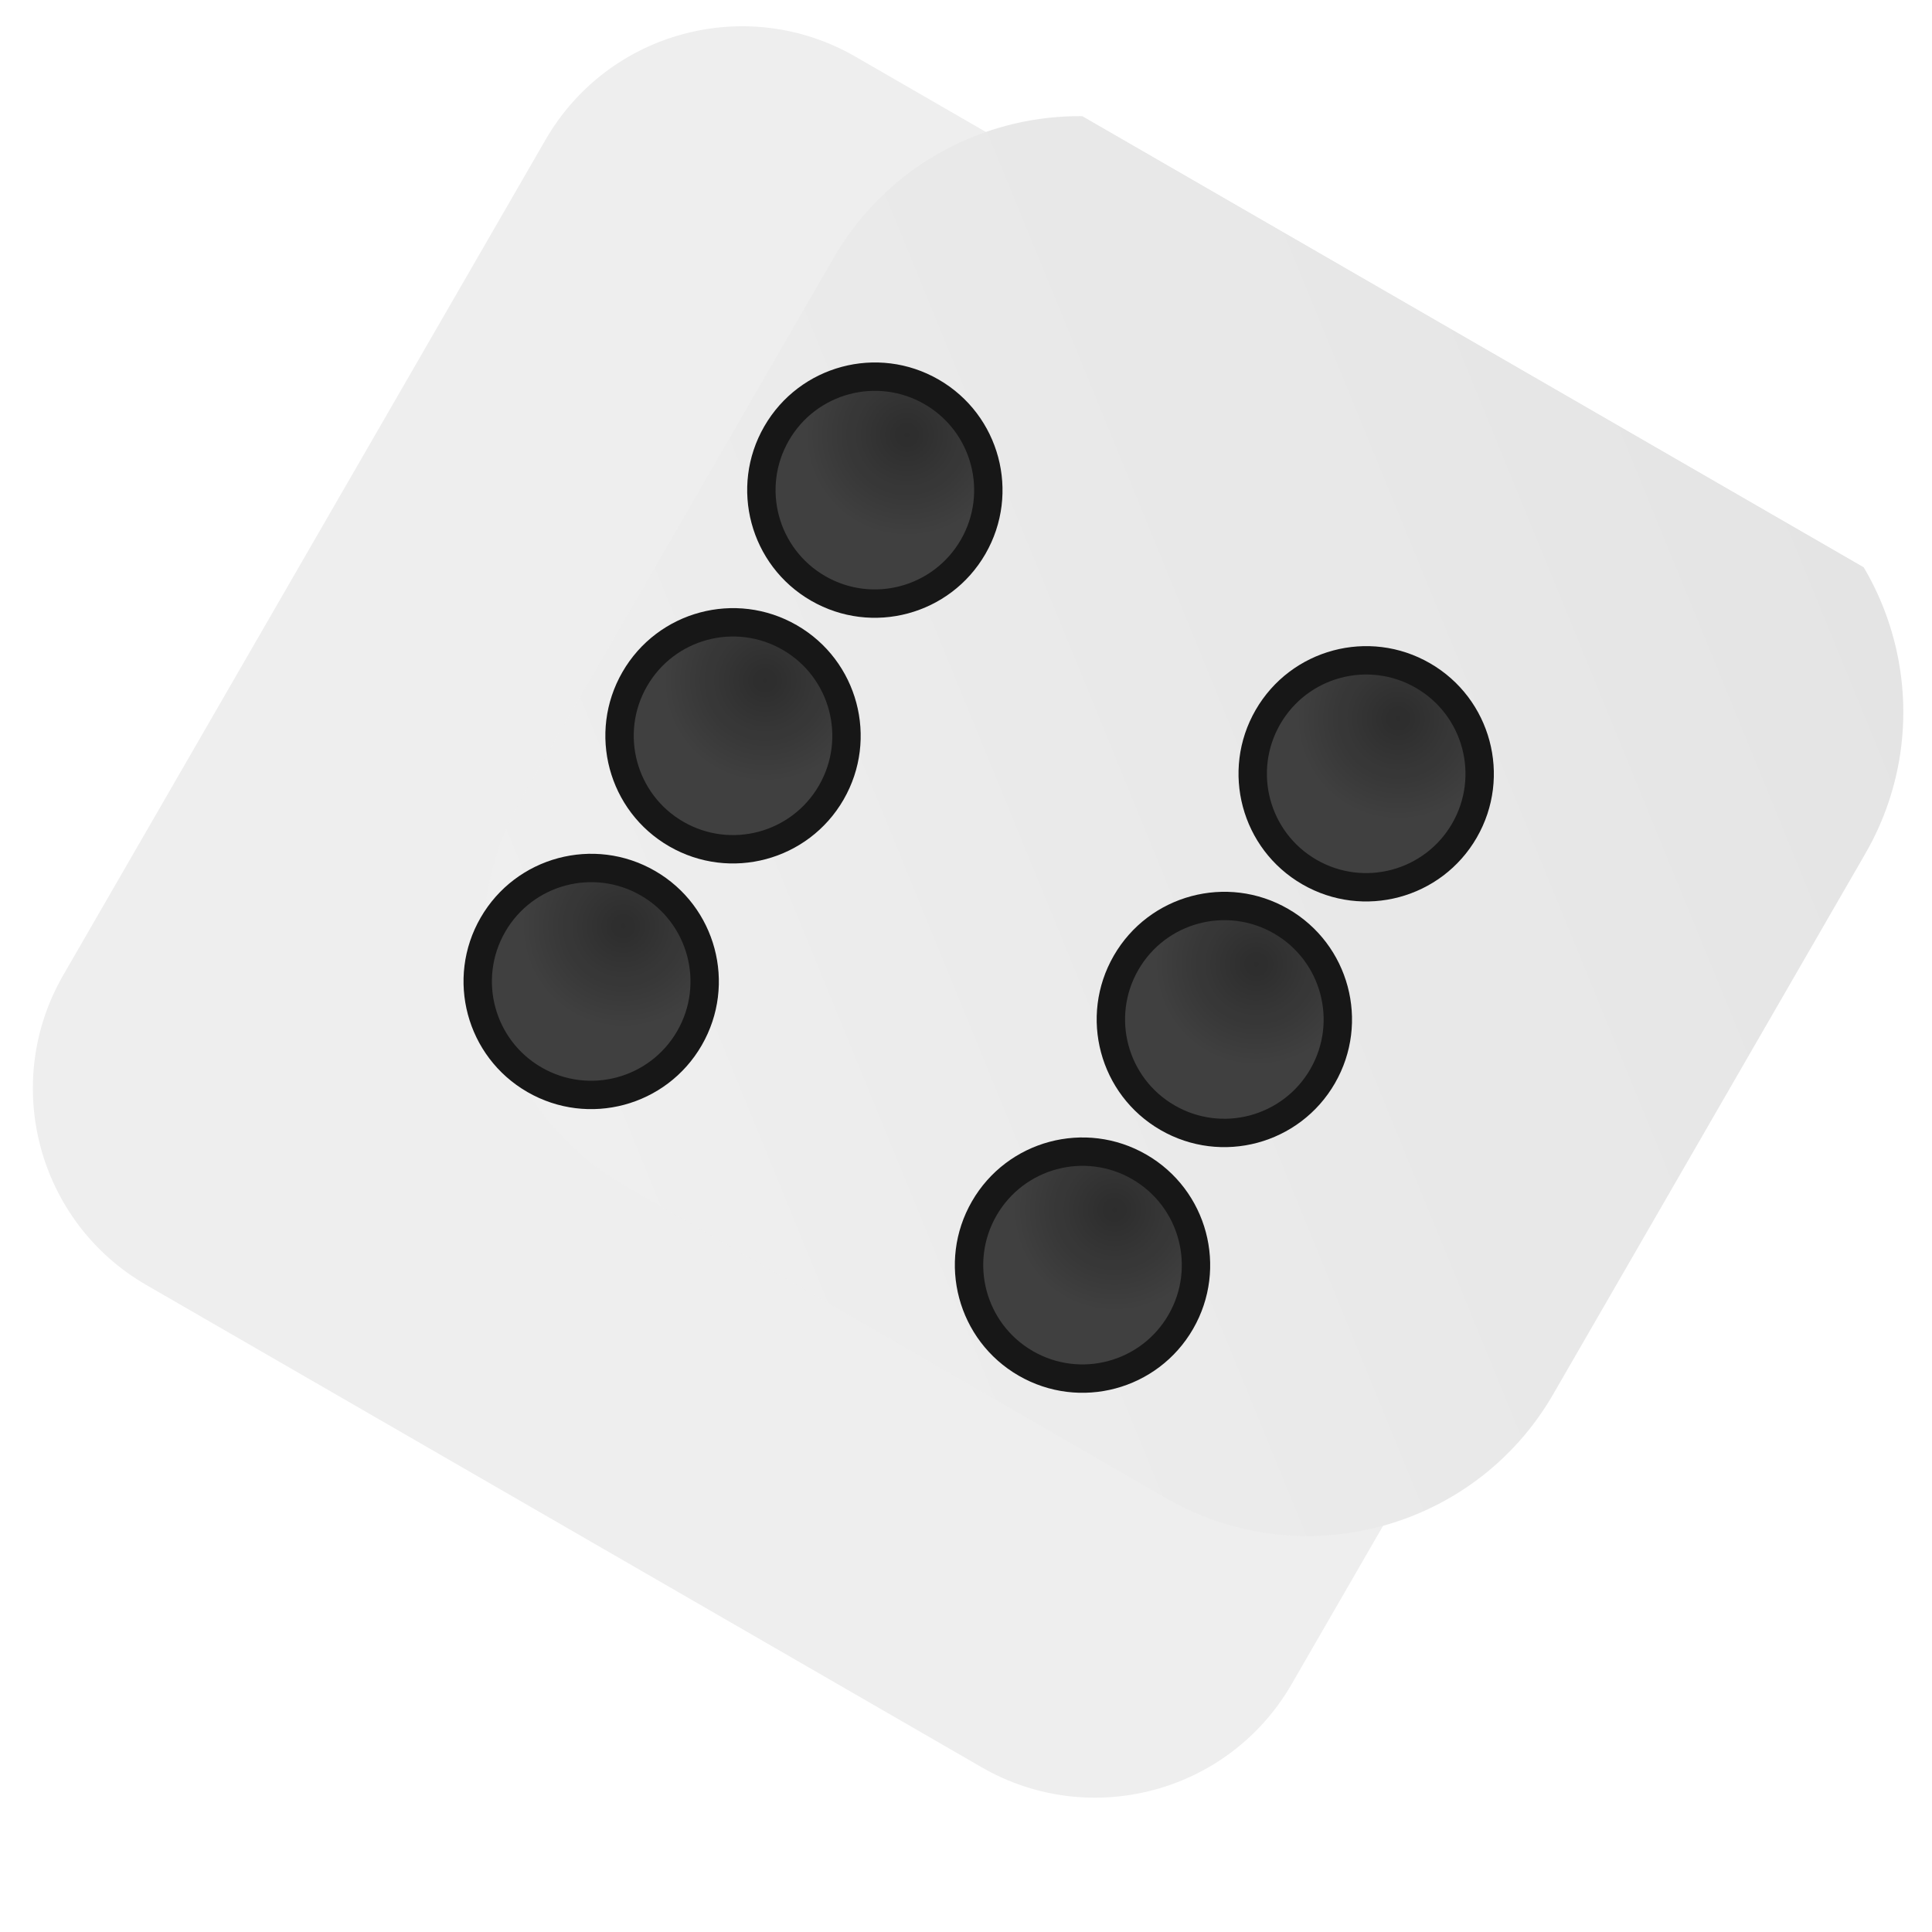 <svg width="225" height="225" viewBox="0 0 225 225" fill="none" xmlns="http://www.w3.org/2000/svg">
<g id="Frame" clip-path="url(#clip0_120_1086)">
<g id="Group" filter="url(#filter0_diii_120_1086)">
<path id="Vector" d="M204.909 64.764L107.636 8.604C94.995 1.306 78.832 5.637 71.534 18.277L15.373 115.551C8.075 128.191 12.406 144.355 25.046 151.653L122.32 207.813C134.96 215.111 151.124 210.78 158.422 198.14L214.582 100.867C221.88 88.226 217.549 72.062 204.909 64.764Z" fill="#EEEEEE"/>
</g>
<g id="Group_2" filter="url(#filter1_i_120_1086)">
<path id="Vector_2" d="M181.136 66.298L118.194 29.958C102.394 20.836 82.189 26.25 73.067 42.05L36.727 104.992C27.605 120.793 33.019 140.997 48.819 150.119L111.761 186.459C127.561 195.581 147.766 190.168 156.888 174.367L193.228 111.425C202.35 95.625 196.936 75.42 181.136 66.298Z" fill="#F0F0F0"/>
<path id="Vector_3" d="M181.136 66.298L118.194 29.958C102.394 20.836 82.189 26.25 73.067 42.05L36.727 104.992C27.605 120.793 33.019 140.997 48.819 150.119L111.761 186.459C127.561 195.581 147.766 190.168 156.888 174.367L193.228 111.425C202.35 95.625 196.936 75.42 181.136 66.298Z" fill="url(#paint0_linear_120_1086)" fill-opacity="0.05"/>
</g>
<g id="Group_3" opacity="0.9" filter="url(#filter2_ii_120_1086)">
<path id="Vector_4" d="M58.406 113.693C62.055 107.373 70.137 105.207 76.457 108.857C82.777 112.506 84.943 120.587 81.294 126.908C77.645 133.228 69.563 135.393 63.243 131.744C56.922 128.095 54.757 120.014 58.406 113.693Z" fill="#222222"/>
<path id="Vector_5" d="M58.406 113.693C62.055 107.373 70.137 105.207 76.457 108.857C82.777 112.506 84.943 120.587 81.294 126.908C77.645 133.228 69.563 135.393 63.243 131.744C56.922 128.095 54.757 120.014 58.406 113.693Z" fill="url(#paint1_radial_120_1086)" fill-opacity="0.3"/>
<path id="Vector_6" d="M64.069 130.314C58.538 127.121 56.644 120.049 59.837 114.519L56.976 112.867C52.871 119.978 55.307 129.07 62.417 133.175L64.069 130.314ZM79.864 126.082C76.671 131.612 69.599 133.507 64.069 130.314L62.417 133.175C69.527 137.28 78.619 134.844 82.724 127.733L79.864 126.082ZM75.631 110.287C81.162 113.48 83.056 120.551 79.864 126.082L82.724 127.733C86.829 120.623 84.393 111.531 77.283 107.426L75.631 110.287ZM77.283 107.426C70.173 103.321 61.081 105.757 56.976 112.867L59.837 114.519C63.029 108.989 70.101 107.094 75.631 110.287L77.283 107.426Z" fill="black"/>
</g>
<g id="Group_4" opacity="0.9" filter="url(#filter3_ii_120_1086)">
<path id="Vector_7" d="M115.626 146.729C119.275 140.408 127.356 138.243 133.677 141.892C139.997 145.541 142.163 153.623 138.513 159.943C134.864 166.264 126.783 168.429 120.462 164.78C114.142 161.131 111.976 153.05 115.626 146.729Z" fill="#222222"/>
<path id="Vector_8" d="M115.626 146.729C119.275 140.408 127.356 138.243 133.677 141.892C139.997 145.541 142.163 153.623 138.513 159.943C134.864 166.264 126.783 168.429 120.462 164.78C114.142 161.131 111.976 153.05 115.626 146.729Z" fill="url(#paint2_radial_120_1086)" fill-opacity="0.3"/>
<path id="Vector_9" d="M121.288 163.35C115.758 160.157 113.863 153.085 117.056 147.555L114.195 145.903C110.09 153.013 112.526 162.105 119.636 166.211L121.288 163.35ZM137.083 159.117C133.89 164.648 126.819 166.542 121.288 163.35L119.636 166.211C126.747 170.316 135.839 167.879 139.944 160.769L137.083 159.117ZM132.851 143.323C138.381 146.516 140.276 153.587 137.083 159.117L139.944 160.769C144.049 153.659 141.613 144.567 134.503 140.462L132.851 143.323ZM134.503 140.462C127.392 136.357 118.3 138.793 114.195 145.903L117.056 147.555C120.249 142.025 127.321 140.13 132.851 143.323L134.503 140.462Z" fill="black"/>
</g>
<g id="Group_5" opacity="0.9" filter="url(#filter4_ii_120_1086)">
<path id="Vector_10" d="M148.661 89.51C152.31 83.189 160.392 81.023 166.712 84.673C173.033 88.322 175.198 96.403 171.549 102.724C167.9 109.044 159.819 111.21 153.498 107.561C147.177 103.911 145.012 95.83 148.661 89.51Z" fill="#222222"/>
<path id="Vector_11" d="M148.661 89.51C152.31 83.189 160.392 81.023 166.712 84.673C173.033 88.322 175.198 96.403 171.549 102.724C167.9 109.044 159.819 111.21 153.498 107.561C147.177 103.911 145.012 95.83 148.661 89.51Z" fill="url(#paint3_radial_120_1086)" fill-opacity="0.3"/>
<path id="Vector_12" d="M154.324 106.13C148.794 102.937 146.899 95.866 150.092 90.335L147.231 88.684C143.126 95.794 145.562 104.886 152.672 108.991L154.324 106.13ZM170.119 101.898C166.926 107.428 159.854 109.323 154.324 106.13L152.672 108.991C159.782 113.096 168.874 110.66 172.98 103.55L170.119 101.898ZM165.886 86.103C171.417 89.296 173.311 96.368 170.119 101.898L172.98 103.55C177.085 96.439 174.648 87.347 167.538 83.242L165.886 86.103ZM167.538 83.242C160.428 79.137 151.336 81.573 147.231 88.684L150.092 90.335C153.285 84.805 160.356 82.91 165.886 86.103L167.538 83.242Z" fill="black"/>
</g>
<g id="Group_6" opacity="0.9" filter="url(#filter5_ii_120_1086)">
<path id="Vector_13" d="M91.442 56.474C95.091 50.153 103.172 47.988 109.493 51.637C115.813 55.286 117.979 63.368 114.329 69.688C110.68 76.008 102.599 78.174 96.278 74.525C89.958 70.876 87.793 62.794 91.442 56.474Z" fill="#222222"/>
<path id="Vector_14" d="M91.442 56.474C95.091 50.153 103.172 47.988 109.493 51.637C115.813 55.286 117.979 63.368 114.329 69.688C110.68 76.008 102.599 78.174 96.278 74.525C89.958 70.876 87.793 62.794 91.442 56.474Z" fill="url(#paint4_radial_120_1086)" fill-opacity="0.3"/>
<path id="Vector_15" d="M97.104 73.094C91.574 69.901 89.679 62.83 92.872 57.3L90.011 55.648C85.906 62.758 88.342 71.85 95.453 75.955L97.104 73.094ZM112.899 68.862C109.706 74.392 102.635 76.287 97.104 73.094L95.453 75.955C102.563 80.061 111.655 77.624 115.76 70.514L112.899 68.862ZM108.667 53.068C114.197 56.26 116.092 63.332 112.899 68.862L115.76 70.514C119.865 63.404 117.429 54.312 110.319 50.206L108.667 53.068ZM110.319 50.206C103.208 46.101 94.116 48.538 90.011 55.648L92.872 57.3C96.065 51.769 103.137 49.875 108.667 53.068L110.319 50.206Z" fill="black"/>
</g>
<g id="Group_7" opacity="0.9" filter="url(#filter6_ii_120_1086)">
<path id="Vector_16" d="M74.924 85.084C78.573 78.763 86.655 76.598 92.975 80.247C99.295 83.896 101.461 91.978 97.812 98.298C94.162 104.618 86.081 106.784 79.761 103.135C73.44 99.486 71.275 91.404 74.924 85.084Z" fill="#222222"/>
<path id="Vector_17" d="M74.924 85.084C78.573 78.763 86.655 76.598 92.975 80.247C99.295 83.896 101.461 91.978 97.812 98.298C94.162 104.618 86.081 106.784 79.761 103.135C73.44 99.486 71.275 91.404 74.924 85.084Z" fill="url(#paint5_radial_120_1086)" fill-opacity="0.3"/>
<path id="Vector_18" d="M80.587 101.704C75.056 98.511 73.162 91.44 76.355 85.909L73.493 84.258C69.388 91.368 71.825 100.46 78.935 104.565L80.587 101.704ZM96.381 97.472C93.188 103.002 86.117 104.897 80.587 101.704L78.935 104.565C86.045 108.67 95.137 106.234 99.242 99.124L96.381 97.472ZM92.149 81.677C97.679 84.87 99.574 91.942 96.381 97.472L99.242 99.124C103.347 92.013 100.911 82.921 93.801 78.816L92.149 81.677ZM93.801 78.816C86.691 74.711 77.599 77.147 73.493 84.258L76.355 85.909C79.547 80.379 86.619 78.484 92.149 81.677L93.801 78.816Z" fill="black"/>
</g>
<g id="Group_8" opacity="0.9" filter="url(#filter7_ii_120_1086)">
<path id="Vector_19" d="M132.143 118.119C135.792 111.799 143.874 109.633 150.194 113.282C156.515 116.932 158.68 125.013 155.031 131.334C151.382 137.654 143.301 139.82 136.98 136.17C130.659 132.521 128.494 124.44 132.143 118.119Z" fill="#222222"/>
<path id="Vector_20" d="M132.143 118.119C135.792 111.799 143.874 109.633 150.194 113.282C156.515 116.932 158.68 125.013 155.031 131.334C151.382 137.654 143.301 139.82 136.98 136.17C130.659 132.521 128.494 124.44 132.143 118.119Z" fill="url(#paint6_radial_120_1086)" fill-opacity="0.3"/>
<path id="Vector_21" d="M137.806 134.74C132.276 131.547 130.381 124.475 133.574 118.945L130.713 117.293C126.608 124.404 129.044 133.496 136.154 137.601L137.806 134.74ZM153.601 130.508C150.408 136.038 143.336 137.933 137.806 134.74L136.154 137.601C143.265 141.706 152.357 139.27 156.462 132.159L153.601 130.508ZM149.369 114.713C154.899 117.906 156.794 124.977 153.601 130.508L156.462 132.159C160.567 125.049 158.131 115.957 151.02 111.852L149.369 114.713ZM151.02 111.852C143.91 107.747 134.818 110.183 130.713 117.293L133.574 118.945C136.767 113.415 143.838 111.52 149.369 114.713L151.02 111.852Z" fill="black"/>
</g>
</g>
<defs>
<filter id="filter0_diii_120_1086" x="-0.172" y="-18.941" width="230.3" height="248.3" filterUnits="userSpaceOnUse" color-interpolation-filters="sRGB">
<feFlood flood-opacity="0" result="BackgroundImageFix"/>
<feColorMatrix in="SourceAlpha" type="matrix" values="0 0 0 0 0 0 0 0 0 0 0 0 0 0 0 0 0 0 127 0" result="hardAlpha"/>
<feOffset dy="6"/>
<feGaussianBlur stdDeviation="6"/>
<feComposite in2="hardAlpha" operator="out"/>
<feColorMatrix type="matrix" values="0 0 0 0 0 0 0 0 0 0 0 0 0 0 0 0 0 0 0.1 0"/>
<feBlend mode="normal" in2="BackgroundImageFix" result="effect1_dropShadow_120_1086"/>
<feBlend mode="normal" in="SourceGraphic" in2="effect1_dropShadow_120_1086" result="shape"/>
<feColorMatrix in="SourceAlpha" type="matrix" values="0 0 0 0 0 0 0 0 0 0 0 0 0 0 0 0 0 0 127 0" result="hardAlpha"/>
<feOffset dx="8" dy="8"/>
<feGaussianBlur stdDeviation="16"/>
<feComposite in2="hardAlpha" operator="arithmetic" k2="-1" k3="1"/>
<feColorMatrix type="matrix" values="0 0 0 0 0 0 0 0 0 0 0 0 0 0 0 0 0 0 0.05 0"/>
<feBlend mode="normal" in2="shape" result="effect2_innerShadow_120_1086"/>
<feColorMatrix in="SourceAlpha" type="matrix" values="0 0 0 0 0 0 0 0 0 0 0 0 0 0 0 0 0 0 127 0" result="hardAlpha"/>
<feOffset dx="-8" dy="8"/>
<feGaussianBlur stdDeviation="6"/>
<feComposite in2="hardAlpha" operator="arithmetic" k2="-1" k3="1"/>
<feColorMatrix type="matrix" values="0 0 0 0 1 0 0 0 0 1 0 0 0 0 1 0 0 0 1 0"/>
<feBlend mode="normal" in2="effect2_innerShadow_120_1086" result="effect3_innerShadow_120_1086"/>
<feColorMatrix in="SourceAlpha" type="matrix" values="0 0 0 0 0 0 0 0 0 0 0 0 0 0 0 0 0 0 127 0" result="hardAlpha"/>
<feOffset dx="-8" dy="-24"/>
<feGaussianBlur stdDeviation="16"/>
<feComposite in2="hardAlpha" operator="arithmetic" k2="-1" k3="1"/>
<feColorMatrix type="matrix" values="0 0 0 0 0 0 0 0 0 0 0 0 0 0 0 0 0 0 0.1 0"/>
<feBlend mode="normal" in2="effect3_innerShadow_120_1086" result="effect4_innerShadow_120_1086"/>
</filter>
<filter id="filter1_i_120_1086" x="32.296" y="13.527" width="189.363" height="177.363" filterUnits="userSpaceOnUse" color-interpolation-filters="sRGB">
<feFlood flood-opacity="0" result="BackgroundImageFix"/>
<feBlend mode="normal" in="SourceGraphic" in2="BackgroundImageFix" result="shape"/>
<feColorMatrix in="SourceAlpha" type="matrix" values="0 0 0 0 0 0 0 0 0 0 0 0 0 0 0 0 0 0 127 0" result="hardAlpha"/>
<feOffset dx="24" dy="-12"/>
<feGaussianBlur stdDeviation="12"/>
<feComposite in2="hardAlpha" operator="arithmetic" k2="-1" k3="1"/>
<feColorMatrix type="matrix" values="0 0 0 0 1 0 0 0 0 1 0 0 0 0 1 0 0 0 0.3 0"/>
<feBlend mode="normal" in2="shape" result="effect1_innerShadow_120_1086"/>
</filter>
<filter id="filter2_ii_120_1086" x="51.981" y="101.432" width="34.737" height="35.737" filterUnits="userSpaceOnUse" color-interpolation-filters="sRGB">
<feFlood flood-opacity="0" result="BackgroundImageFix"/>
<feBlend mode="normal" in="SourceGraphic" in2="BackgroundImageFix" result="shape"/>
<feColorMatrix in="SourceAlpha" type="matrix" values="0 0 0 0 0 0 0 0 0 0 0 0 0 0 0 0 0 0 127 0" result="hardAlpha"/>
<feOffset dx="-3" dy="2"/>
<feGaussianBlur stdDeviation="4"/>
<feComposite in2="hardAlpha" operator="arithmetic" k2="-1" k3="1"/>
<feColorMatrix type="matrix" values="0 0 0 0 1 0 0 0 0 1 0 0 0 0 1 0 0 0 0.2 0"/>
<feBlend mode="normal" in2="shape" result="effect1_innerShadow_120_1086"/>
<feColorMatrix in="SourceAlpha" type="matrix" values="0 0 0 0 0 0 0 0 0 0 0 0 0 0 0 0 0 0 127 0" result="hardAlpha"/>
<feOffset dx="2" dy="-8"/>
<feGaussianBlur stdDeviation="2"/>
<feComposite in2="hardAlpha" operator="arithmetic" k2="-1" k3="1"/>
<feColorMatrix type="matrix" values="0 0 0 0 0 0 0 0 0 0 0 0 0 0 0 0 0 0 1 0"/>
<feBlend mode="normal" in2="effect1_innerShadow_120_1086" result="effect2_innerShadow_120_1086"/>
</filter>
<filter id="filter3_ii_120_1086" x="109.201" y="134.468" width="34.737" height="35.737" filterUnits="userSpaceOnUse" color-interpolation-filters="sRGB">
<feFlood flood-opacity="0" result="BackgroundImageFix"/>
<feBlend mode="normal" in="SourceGraphic" in2="BackgroundImageFix" result="shape"/>
<feColorMatrix in="SourceAlpha" type="matrix" values="0 0 0 0 0 0 0 0 0 0 0 0 0 0 0 0 0 0 127 0" result="hardAlpha"/>
<feOffset dx="-3" dy="2"/>
<feGaussianBlur stdDeviation="4"/>
<feComposite in2="hardAlpha" operator="arithmetic" k2="-1" k3="1"/>
<feColorMatrix type="matrix" values="0 0 0 0 1 0 0 0 0 1 0 0 0 0 1 0 0 0 0.2 0"/>
<feBlend mode="normal" in2="shape" result="effect1_innerShadow_120_1086"/>
<feColorMatrix in="SourceAlpha" type="matrix" values="0 0 0 0 0 0 0 0 0 0 0 0 0 0 0 0 0 0 127 0" result="hardAlpha"/>
<feOffset dx="2" dy="-8"/>
<feGaussianBlur stdDeviation="2"/>
<feComposite in2="hardAlpha" operator="arithmetic" k2="-1" k3="1"/>
<feColorMatrix type="matrix" values="0 0 0 0 0 0 0 0 0 0 0 0 0 0 0 0 0 0 1 0"/>
<feBlend mode="normal" in2="effect1_innerShadow_120_1086" result="effect2_innerShadow_120_1086"/>
</filter>
<filter id="filter4_ii_120_1086" x="142.237" y="77.248" width="34.737" height="35.737" filterUnits="userSpaceOnUse" color-interpolation-filters="sRGB">
<feFlood flood-opacity="0" result="BackgroundImageFix"/>
<feBlend mode="normal" in="SourceGraphic" in2="BackgroundImageFix" result="shape"/>
<feColorMatrix in="SourceAlpha" type="matrix" values="0 0 0 0 0 0 0 0 0 0 0 0 0 0 0 0 0 0 127 0" result="hardAlpha"/>
<feOffset dx="-3" dy="2"/>
<feGaussianBlur stdDeviation="4"/>
<feComposite in2="hardAlpha" operator="arithmetic" k2="-1" k3="1"/>
<feColorMatrix type="matrix" values="0 0 0 0 1 0 0 0 0 1 0 0 0 0 1 0 0 0 0.2 0"/>
<feBlend mode="normal" in2="shape" result="effect1_innerShadow_120_1086"/>
<feColorMatrix in="SourceAlpha" type="matrix" values="0 0 0 0 0 0 0 0 0 0 0 0 0 0 0 0 0 0 127 0" result="hardAlpha"/>
<feOffset dx="2" dy="-8"/>
<feGaussianBlur stdDeviation="2"/>
<feComposite in2="hardAlpha" operator="arithmetic" k2="-1" k3="1"/>
<feColorMatrix type="matrix" values="0 0 0 0 0 0 0 0 0 0 0 0 0 0 0 0 0 0 1 0"/>
<feBlend mode="normal" in2="effect1_innerShadow_120_1086" result="effect2_innerShadow_120_1086"/>
</filter>
<filter id="filter5_ii_120_1086" x="85.017" y="44.212" width="34.737" height="35.737" filterUnits="userSpaceOnUse" color-interpolation-filters="sRGB">
<feFlood flood-opacity="0" result="BackgroundImageFix"/>
<feBlend mode="normal" in="SourceGraphic" in2="BackgroundImageFix" result="shape"/>
<feColorMatrix in="SourceAlpha" type="matrix" values="0 0 0 0 0 0 0 0 0 0 0 0 0 0 0 0 0 0 127 0" result="hardAlpha"/>
<feOffset dx="-3" dy="2"/>
<feGaussianBlur stdDeviation="4"/>
<feComposite in2="hardAlpha" operator="arithmetic" k2="-1" k3="1"/>
<feColorMatrix type="matrix" values="0 0 0 0 1 0 0 0 0 1 0 0 0 0 1 0 0 0 0.2 0"/>
<feBlend mode="normal" in2="shape" result="effect1_innerShadow_120_1086"/>
<feColorMatrix in="SourceAlpha" type="matrix" values="0 0 0 0 0 0 0 0 0 0 0 0 0 0 0 0 0 0 127 0" result="hardAlpha"/>
<feOffset dx="2" dy="-8"/>
<feGaussianBlur stdDeviation="2"/>
<feComposite in2="hardAlpha" operator="arithmetic" k2="-1" k3="1"/>
<feColorMatrix type="matrix" values="0 0 0 0 0 0 0 0 0 0 0 0 0 0 0 0 0 0 1 0"/>
<feBlend mode="normal" in2="effect1_innerShadow_120_1086" result="effect2_innerShadow_120_1086"/>
</filter>
<filter id="filter6_ii_120_1086" x="68.499" y="72.822" width="34.737" height="35.737" filterUnits="userSpaceOnUse" color-interpolation-filters="sRGB">
<feFlood flood-opacity="0" result="BackgroundImageFix"/>
<feBlend mode="normal" in="SourceGraphic" in2="BackgroundImageFix" result="shape"/>
<feColorMatrix in="SourceAlpha" type="matrix" values="0 0 0 0 0 0 0 0 0 0 0 0 0 0 0 0 0 0 127 0" result="hardAlpha"/>
<feOffset dx="-3" dy="2"/>
<feGaussianBlur stdDeviation="4"/>
<feComposite in2="hardAlpha" operator="arithmetic" k2="-1" k3="1"/>
<feColorMatrix type="matrix" values="0 0 0 0 1 0 0 0 0 1 0 0 0 0 1 0 0 0 0.2 0"/>
<feBlend mode="normal" in2="shape" result="effect1_innerShadow_120_1086"/>
<feColorMatrix in="SourceAlpha" type="matrix" values="0 0 0 0 0 0 0 0 0 0 0 0 0 0 0 0 0 0 127 0" result="hardAlpha"/>
<feOffset dx="2" dy="-8"/>
<feGaussianBlur stdDeviation="2"/>
<feComposite in2="hardAlpha" operator="arithmetic" k2="-1" k3="1"/>
<feColorMatrix type="matrix" values="0 0 0 0 0 0 0 0 0 0 0 0 0 0 0 0 0 0 1 0"/>
<feBlend mode="normal" in2="effect1_innerShadow_120_1086" result="effect2_innerShadow_120_1086"/>
</filter>
<filter id="filter7_ii_120_1086" x="125.719" y="105.858" width="34.737" height="35.737" filterUnits="userSpaceOnUse" color-interpolation-filters="sRGB">
<feFlood flood-opacity="0" result="BackgroundImageFix"/>
<feBlend mode="normal" in="SourceGraphic" in2="BackgroundImageFix" result="shape"/>
<feColorMatrix in="SourceAlpha" type="matrix" values="0 0 0 0 0 0 0 0 0 0 0 0 0 0 0 0 0 0 127 0" result="hardAlpha"/>
<feOffset dx="-3" dy="2"/>
<feGaussianBlur stdDeviation="4"/>
<feComposite in2="hardAlpha" operator="arithmetic" k2="-1" k3="1"/>
<feColorMatrix type="matrix" values="0 0 0 0 1 0 0 0 0 1 0 0 0 0 1 0 0 0 0.2 0"/>
<feBlend mode="normal" in2="shape" result="effect1_innerShadow_120_1086"/>
<feColorMatrix in="SourceAlpha" type="matrix" values="0 0 0 0 0 0 0 0 0 0 0 0 0 0 0 0 0 0 127 0" result="hardAlpha"/>
<feOffset dx="2" dy="-8"/>
<feGaussianBlur stdDeviation="2"/>
<feComposite in2="hardAlpha" operator="arithmetic" k2="-1" k3="1"/>
<feColorMatrix type="matrix" values="0 0 0 0 0 0 0 0 0 0 0 0 0 0 0 0 0 0 1 0"/>
<feBlend mode="normal" in2="effect1_innerShadow_120_1086" result="effect2_innerShadow_120_1086"/>
</filter>
<linearGradient id="paint0_linear_120_1086" x1="186.142" y1="69.188" x2="23.786" y2="135.666" gradientUnits="userSpaceOnUse">
<stop/>
<stop offset="1" stop-opacity="0"/>
</linearGradient>
<radialGradient id="paint1_radial_120_1086" cx="0" cy="0" r="1" gradientUnits="userSpaceOnUse" gradientTransform="translate(73.567 113.863) rotate(120) scale(20.647)">
<stop/>
<stop offset="0.573" stop-color="#464646"/>
</radialGradient>
<radialGradient id="paint2_radial_120_1086" cx="0" cy="0" r="1" gradientUnits="userSpaceOnUse" gradientTransform="translate(130.786 146.899) rotate(120) scale(20.647)">
<stop/>
<stop offset="0.573" stop-color="#464646"/>
</radialGradient>
<radialGradient id="paint3_radial_120_1086" cx="0" cy="0" r="1" gradientUnits="userSpaceOnUse" gradientTransform="translate(163.822 89.679) rotate(120) scale(20.647)">
<stop/>
<stop offset="0.573" stop-color="#464646"/>
</radialGradient>
<radialGradient id="paint4_radial_120_1086" cx="0" cy="0" r="1" gradientUnits="userSpaceOnUse" gradientTransform="translate(106.602 56.644) rotate(120) scale(20.647)">
<stop/>
<stop offset="0.573" stop-color="#464646"/>
</radialGradient>
<radialGradient id="paint5_radial_120_1086" cx="0" cy="0" r="1" gradientUnits="userSpaceOnUse" gradientTransform="translate(90.084 85.254) rotate(120) scale(20.647)">
<stop/>
<stop offset="0.573" stop-color="#464646"/>
</radialGradient>
<radialGradient id="paint6_radial_120_1086" cx="0" cy="0" r="1" gradientUnits="userSpaceOnUse" gradientTransform="translate(147.304 118.289) rotate(120) scale(20.647)">
<stop/>
<stop offset="0.573" stop-color="#464646"/>
</radialGradient>
<clipPath id="clip0_120_1086">
<rect width="185" height="185" fill="white" transform="translate(78.643 -13.857) rotate(30)"/>
</clipPath>
</defs>
</svg>
